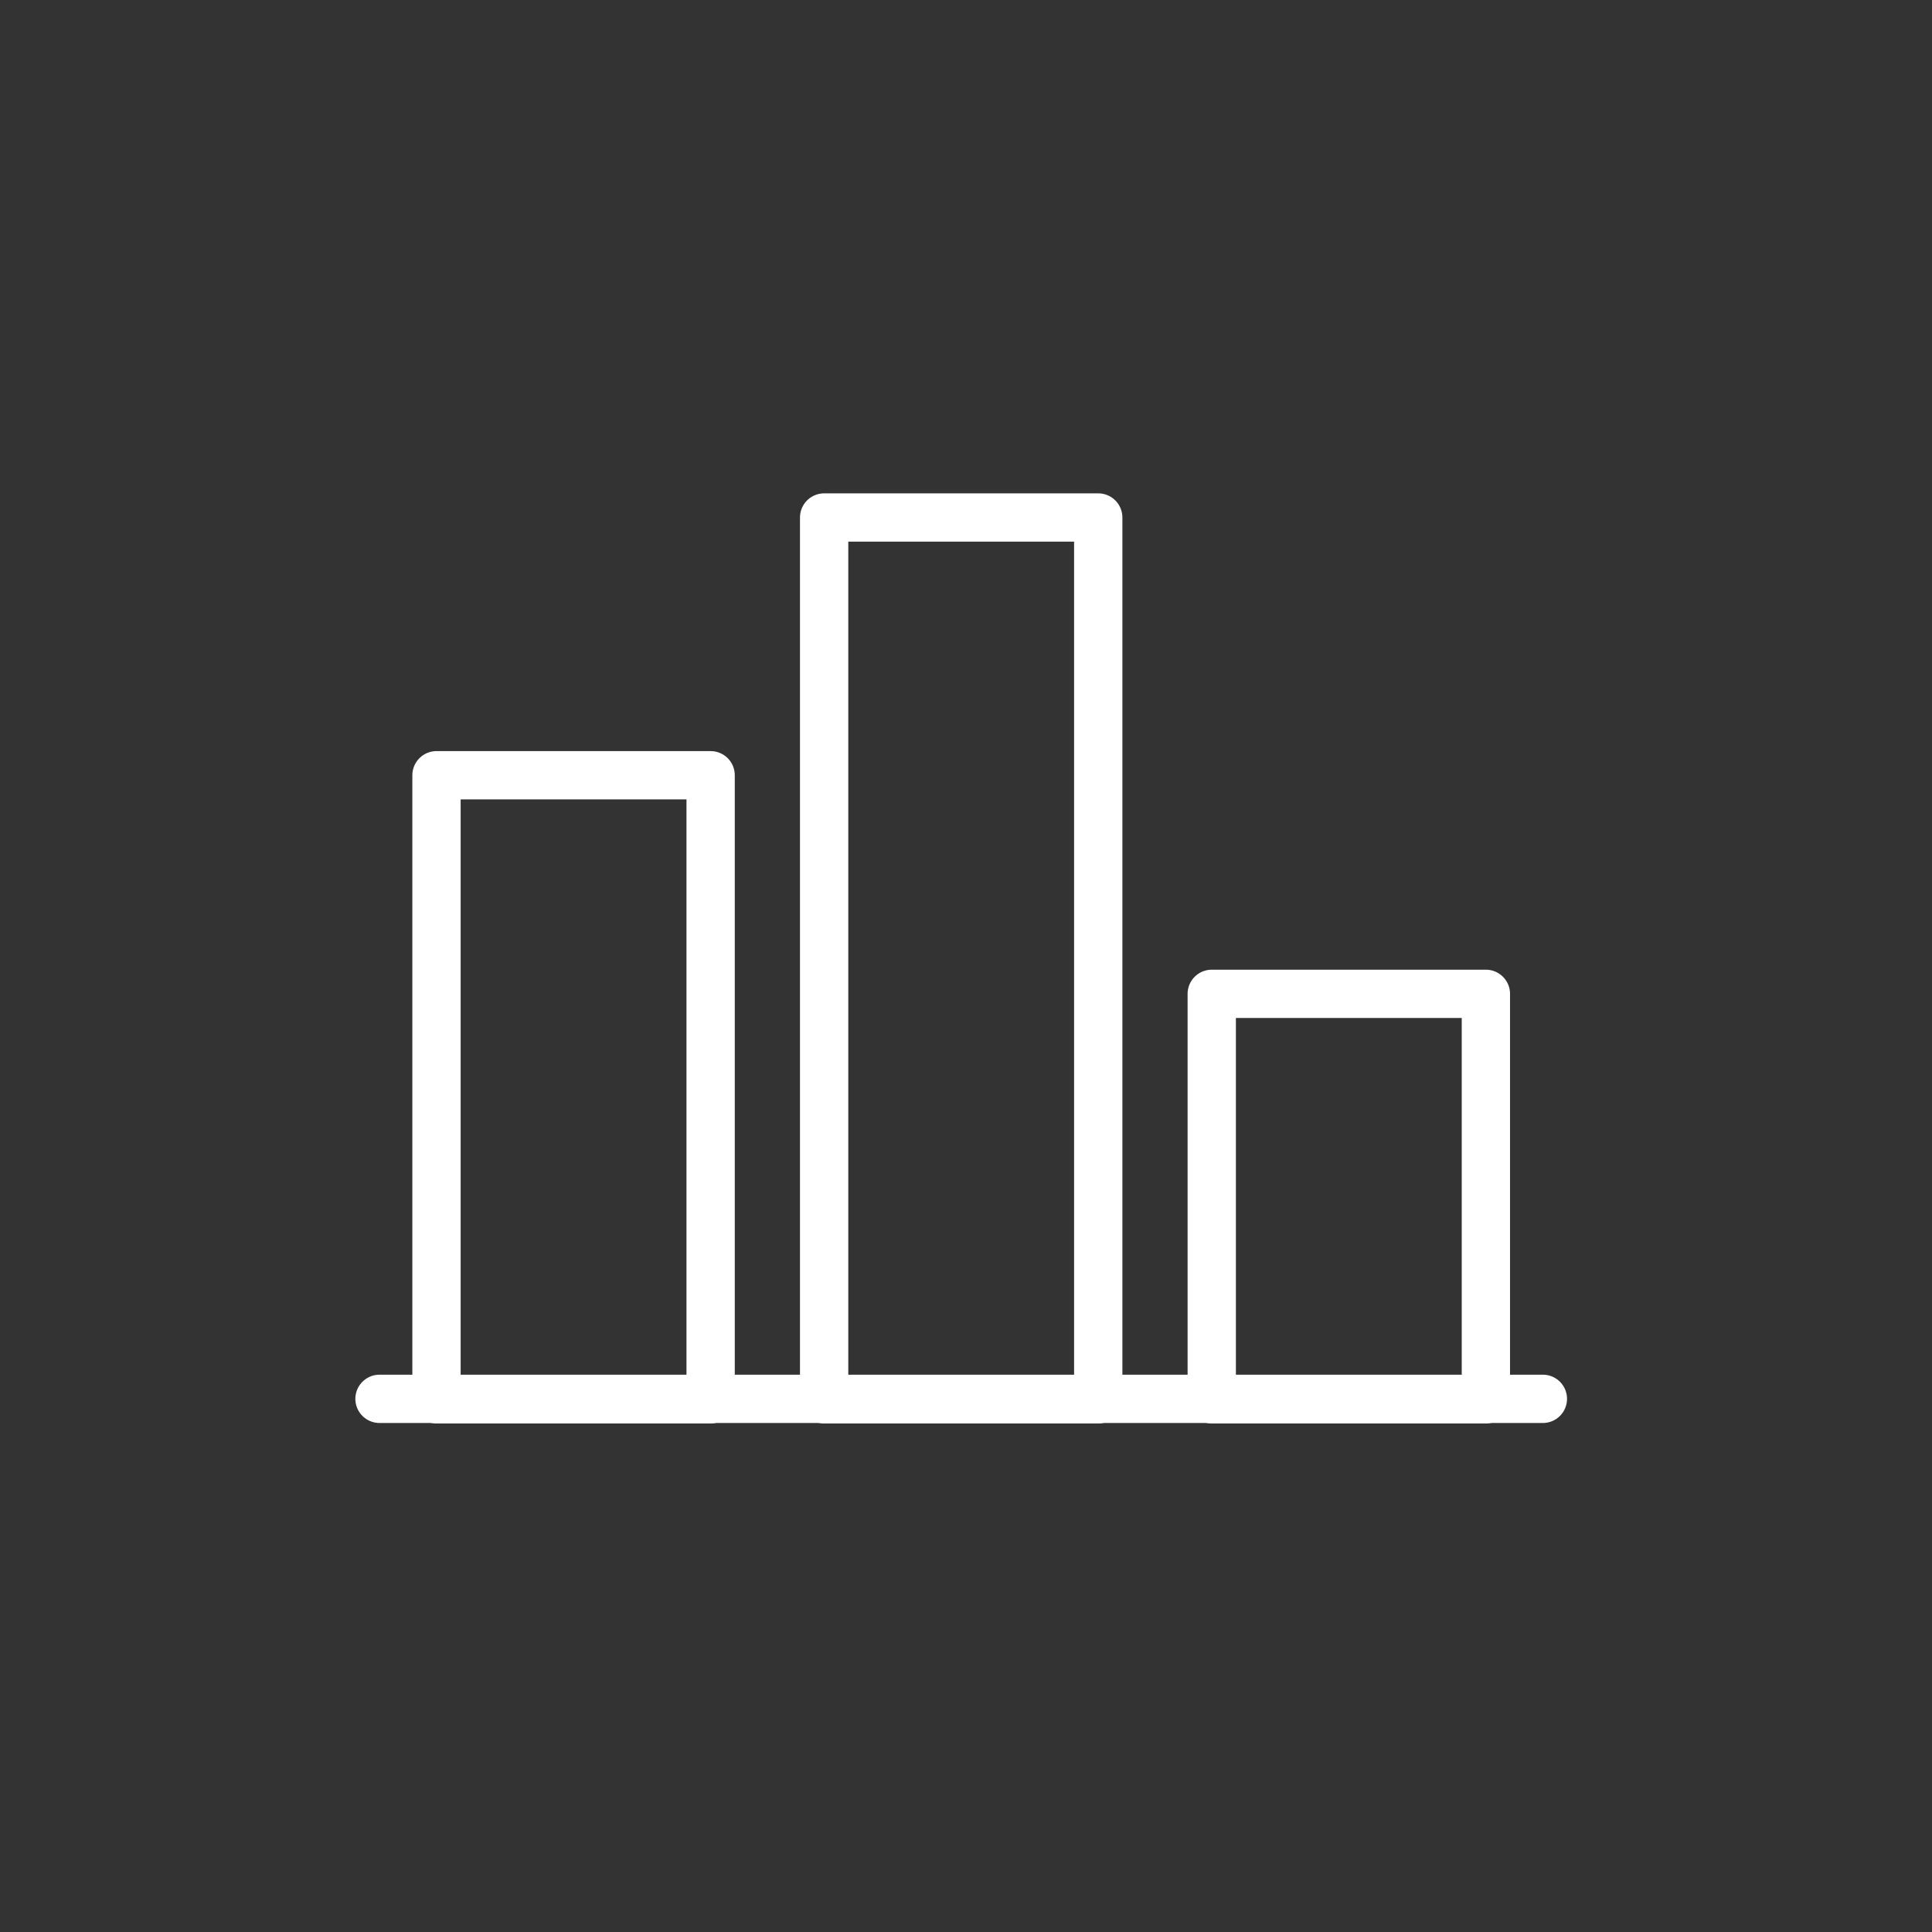 <svg width="56" height="56" viewBox="0 0 56 56" fill="none" xmlns="http://www.w3.org/2000/svg">
<rect x="0" y="0" width="56" height="56" fill="#333333" stroke="none"/>
<path d="M11 40.546H44.721" stroke="white" stroke-width="1.4" stroke-linecap="round" stroke-linejoin="round"/>
<path d="M20.598 22.471H12.652V40.56H20.598V22.471Z" stroke="white" stroke-width="1.4" stroke-linecap="round" stroke-linejoin="round"/>
<path d="M31.833 15H23.888V40.56H31.833V15Z" stroke="white" stroke-width="1.4" stroke-linecap="round" stroke-linejoin="round"/>
<path d="M43.069 28.807H35.123V40.56H43.069V28.807Z" stroke="white" stroke-width="1.4" stroke-linecap="round" stroke-linejoin="round"/>
</svg>
